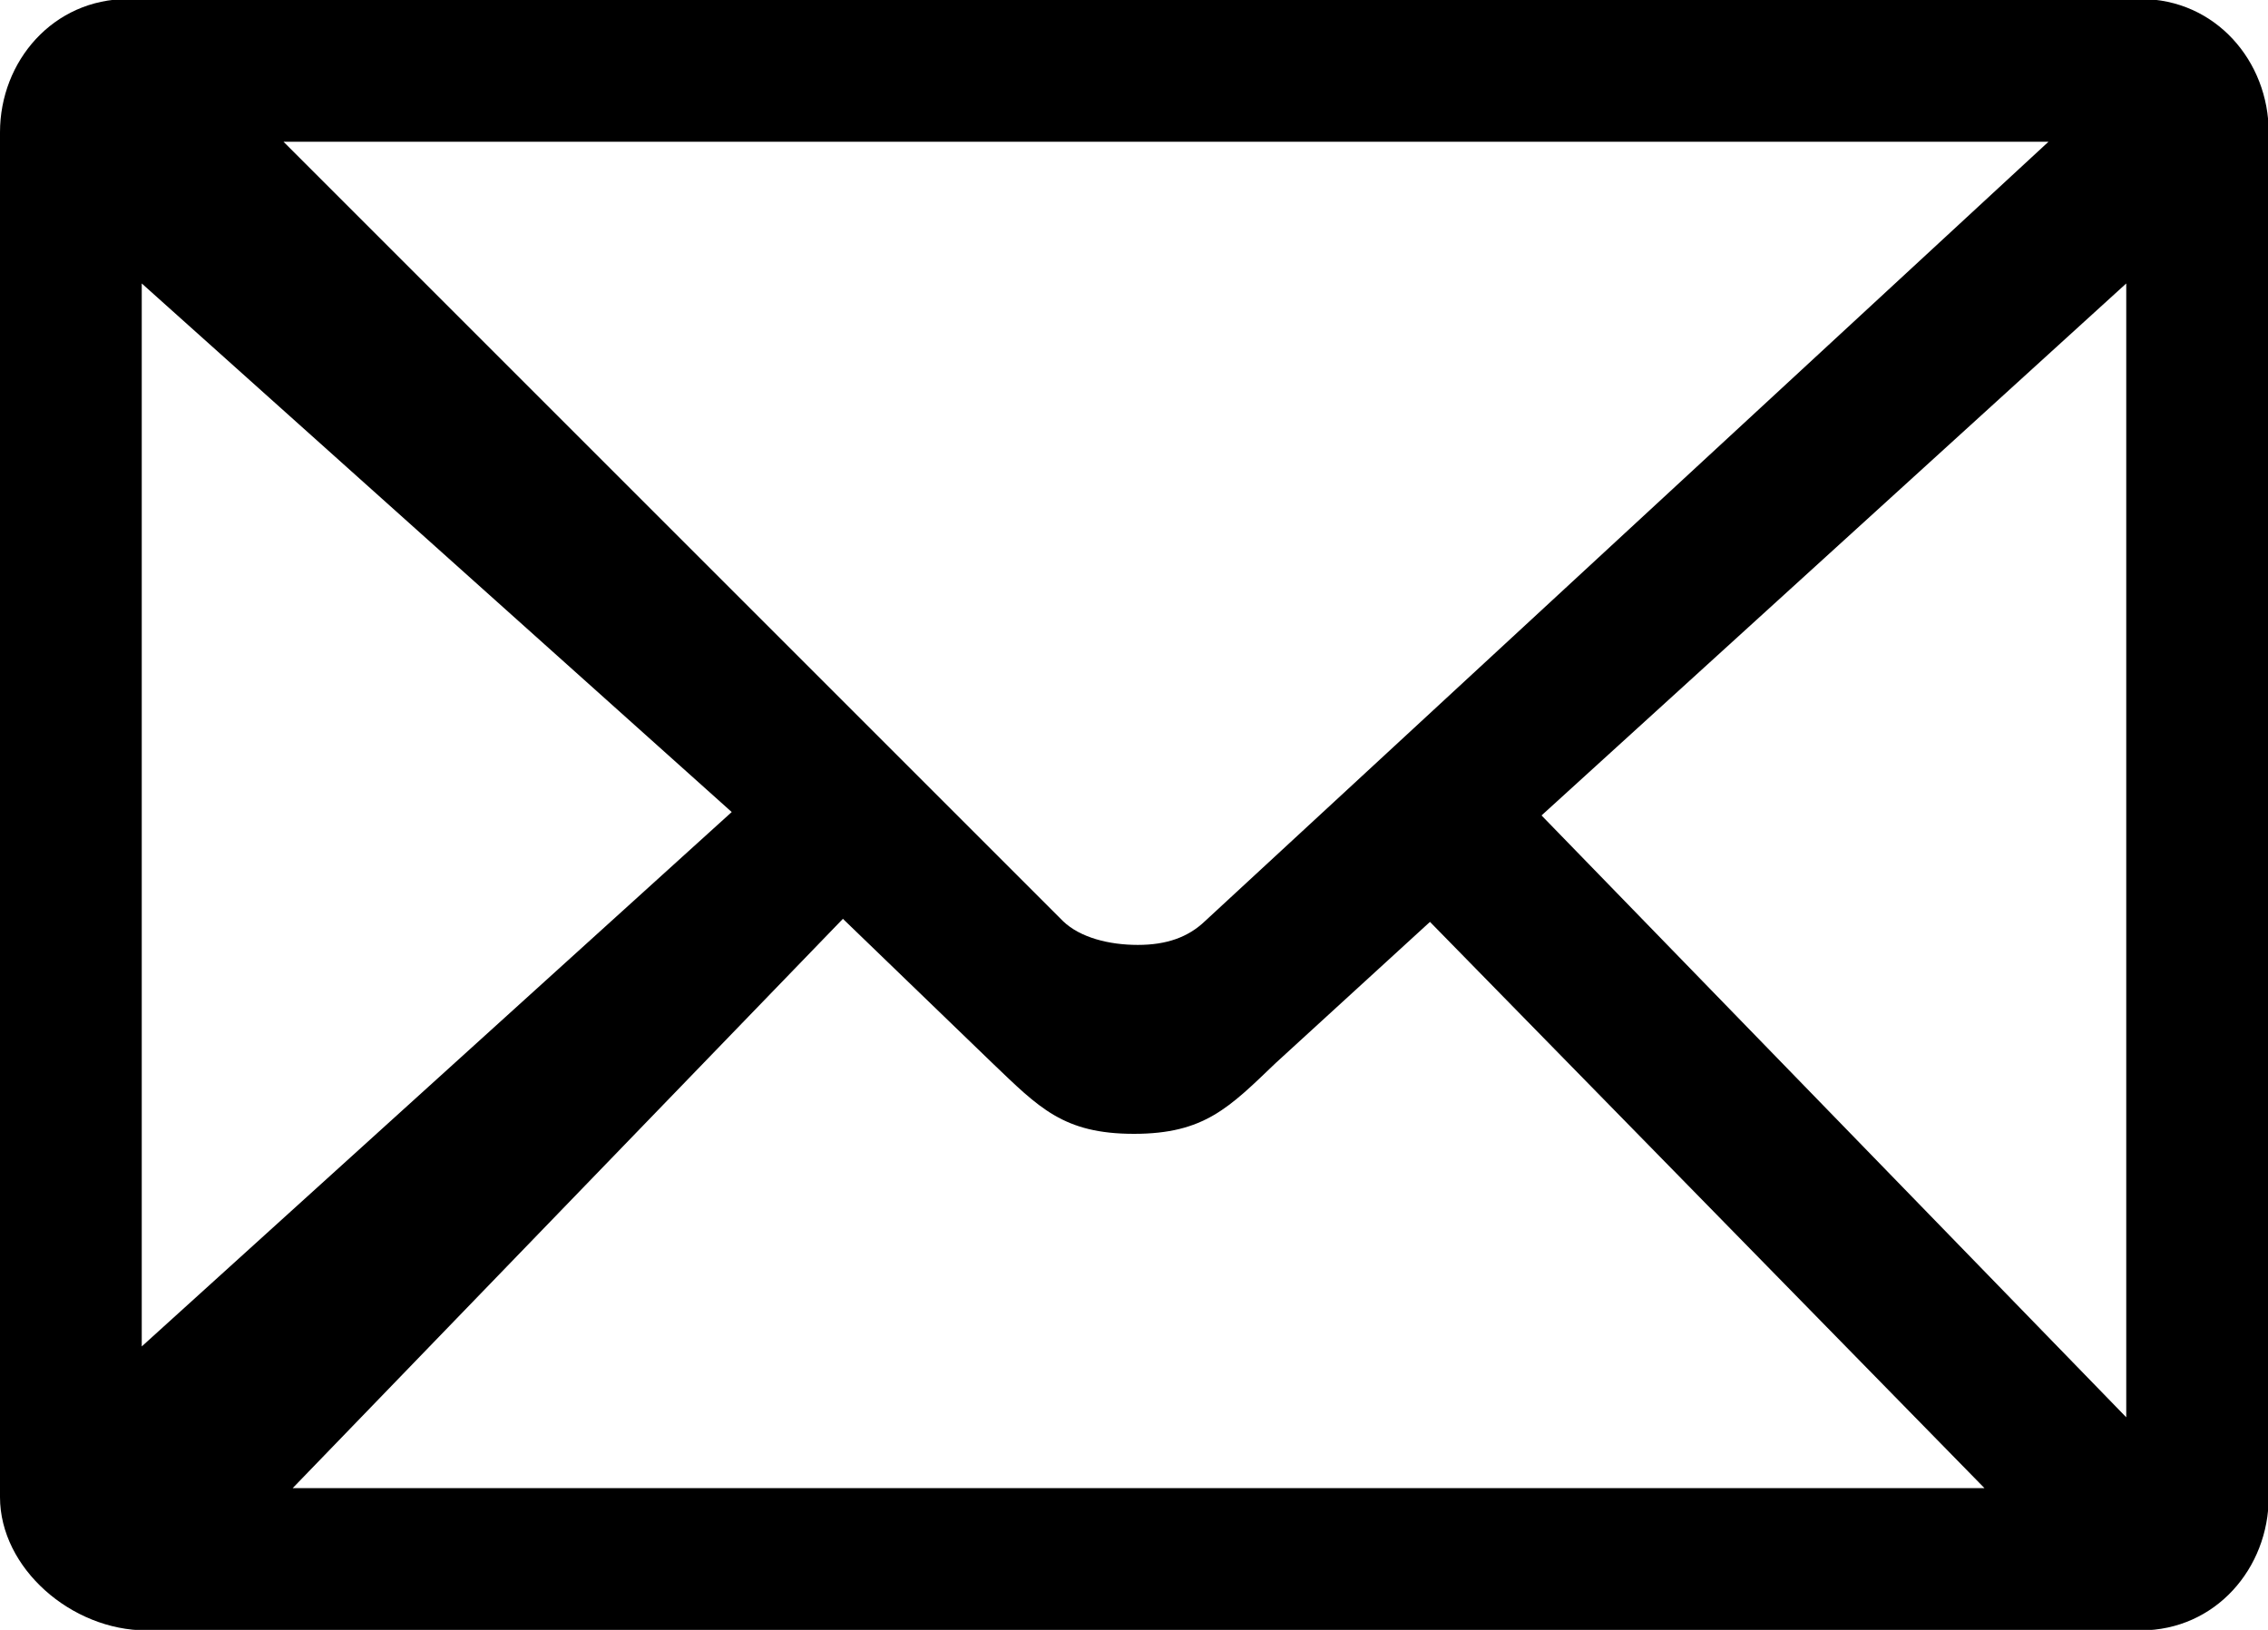 <?xml version="1.0" encoding="utf-8"?>
<!-- Generator: Adobe Illustrator 19.0.0, SVG Export Plug-In . SVG Version: 6.00 Build 0)  -->
<svg  viewBox="0 0 32 23"><path d="M30.203,-0.014 L1.807,-0.014 C0.749,-0.014 -0.000,0.864 -0.000,1.867 L-0.000,21.126 C-0.000,22.129 1.008,23.007 2.065,23.007 L30.203,23.007 C31.260,23.007 32.010,22.129 32.010,21.126 L32.010,1.867 C32.010,0.864 31.260,-0.014 30.203,-0.014 ZM17.000,13.000 C16.762,13.227 16.457,13.334 16.054,13.334 C15.648,13.334 15.241,13.231 15.000,13.000 L4.000,2.000 L28.903,2.000 L17.000,13.000 ZM10.324,11.459 L2.000,19.000 L2.000,4.000 L10.324,11.459 ZM11.893,12.966 L14.000,15.000 C14.660,15.631 15.003,16.000 16.000,16.000 C16.995,16.000 17.346,15.625 18.000,15.000 L20.176,13.009 L28.000,21.000 L4.129,21.000 L11.893,12.966 ZM21.750,11.507 L30.000,4.000 L30.000,20.000 L21.750,11.507 Z"/></svg>